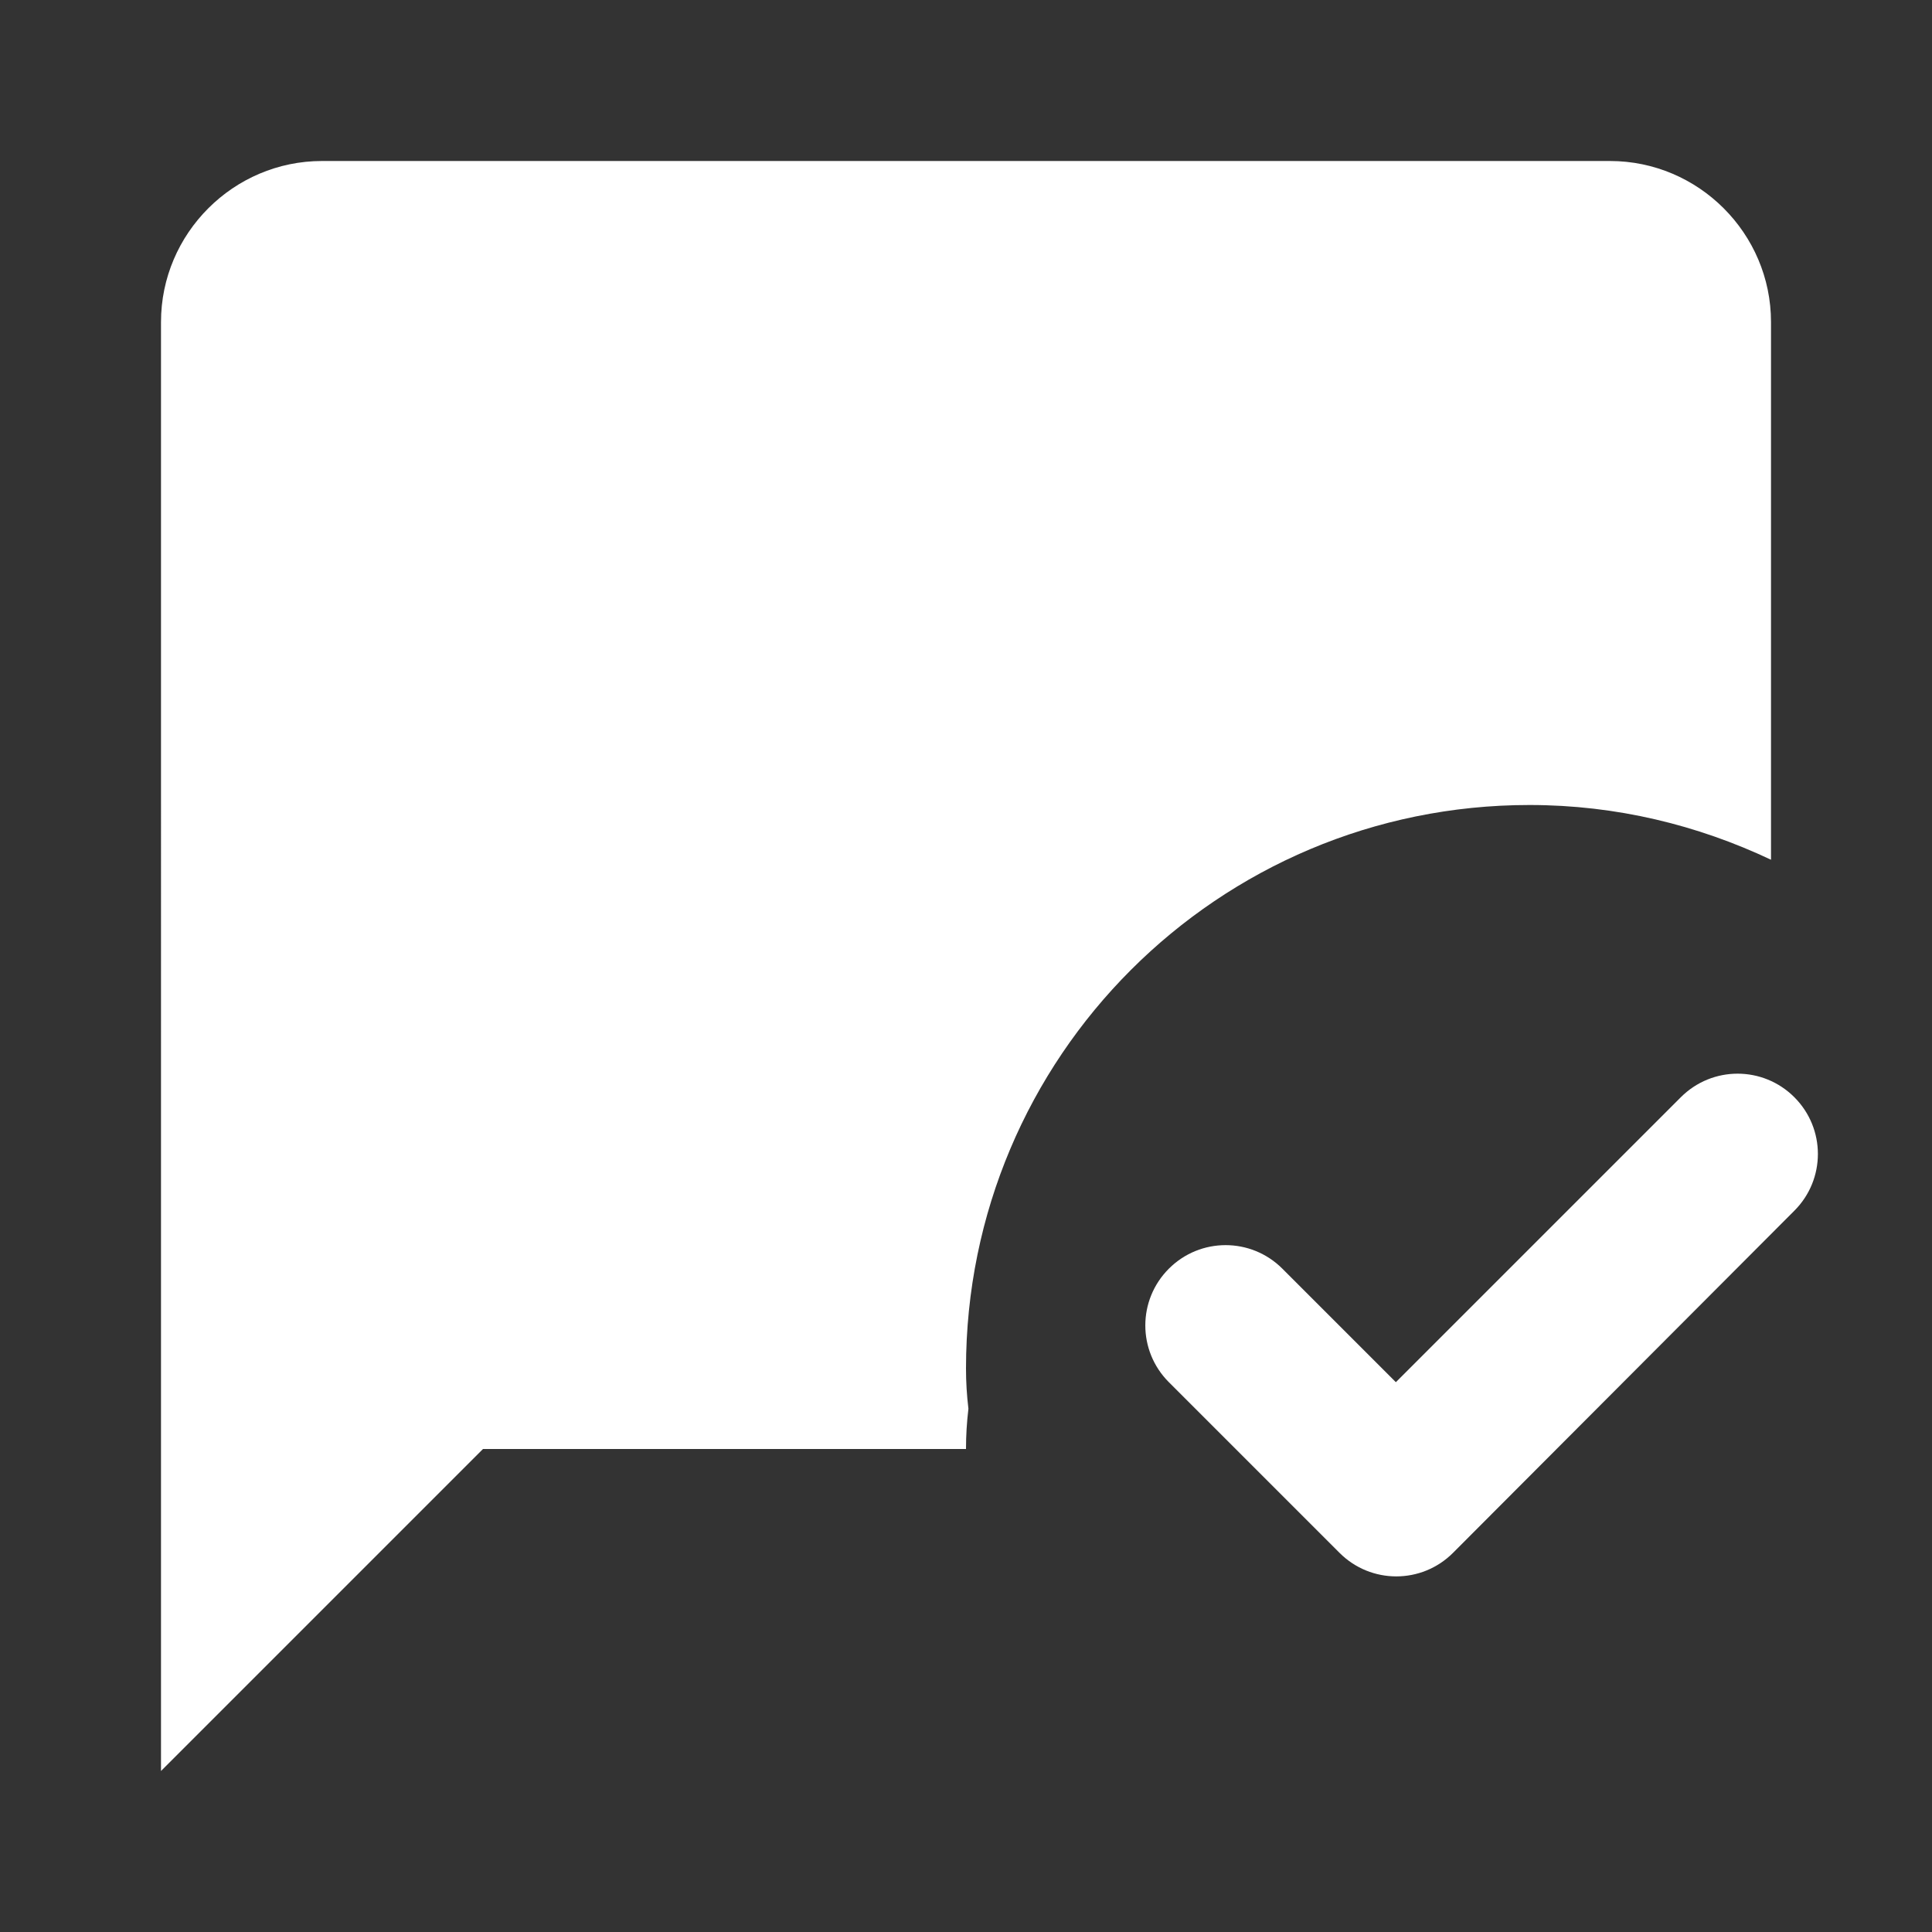 <?xml version="1.0" encoding="UTF-8" standalone="no"?>
<svg
   xmlns:dc="http://purl.org/dc/elements/1.1/"
   xmlns:cc="http://creativecommons.org/ns#"
   xmlns:rdf="http://www.w3.org/1999/02/22-rdf-syntax-ns#"
   xmlns:svg="http://www.w3.org/2000/svg"
   xmlns="http://www.w3.org/2000/svg"
   xmlns:sodipodi="http://sodipodi.sourceforge.net/DTD/sodipodi-0.dtd"
   xmlns:inkscape="http://www.inkscape.org/namespaces/inkscape"
   enable-background="new 0 0 24 24"
   height="24"
   viewBox="0 0 24 24"
   width="24"
   version="1.1"
   id="svg8"
   sodipodi:docname="user-available-symbolic.svg"
   inkscape:version="1.0.1 (3bc2e813f5, 2020-09-07)">
  <rect x="0" y="0" width="24" height="24" fill="#333333" stroke="none"/>
  <defs
     id="defs12" />
  <sodipodi:namedview
     pagecolor="#ffffff"
     bordercolor="#666666"
     borderopacity="1"
     objecttolerance="10"
     gridtolerance="10"
     guidetolerance="10"
     inkscape:pageopacity="0"
     inkscape:pageshadow="2"
     inkscape:window-width="948"
     inkscape:window-height="482"
     id="namedview10"
     showgrid="false"
     inkscape:zoom="10.960155"
     inkscape:cx="14.418806"
     inkscape:cy="12.288281"
     inkscape:window-x="56"
     inkscape:window-y="50"
     inkscape:window-maximized="0"
     inkscape:current-layer="svg8" />
  <path fill="white"
     d="m 18.05,19.29 c -0.39,0.39 -1.02,0.39 -1.41,0 l -2.12,-2.12 c -0.39,-0.39 -0.39,-1.02 0,-1.41 v 0 c 0.39,-0.39 1.02,-0.39 1.41,0 l 1.41,1.41 3.54,-3.54 c 0.39,-0.39 1.02,-0.39 1.41,0 v 0 c 0.39,0.39 0.39,1.02 0,1.41 z M 12,17 c 0,-3.87 3.13,-7 7,-7 1.08,0 2.09,0.25 3,0.68 V 4 c 0,-1.1 -0.9,-2 -2,-2 H 4 c -1.1,0 -2,0.9 -2,2 V 22 l 4,-4 h 6 v 0 c 0,-0.17 0.01,-0.33 0.03,-0.5 C 12.01,17.33 12,17.17 12,17 Z"
     id="path4-3" />
</svg>
